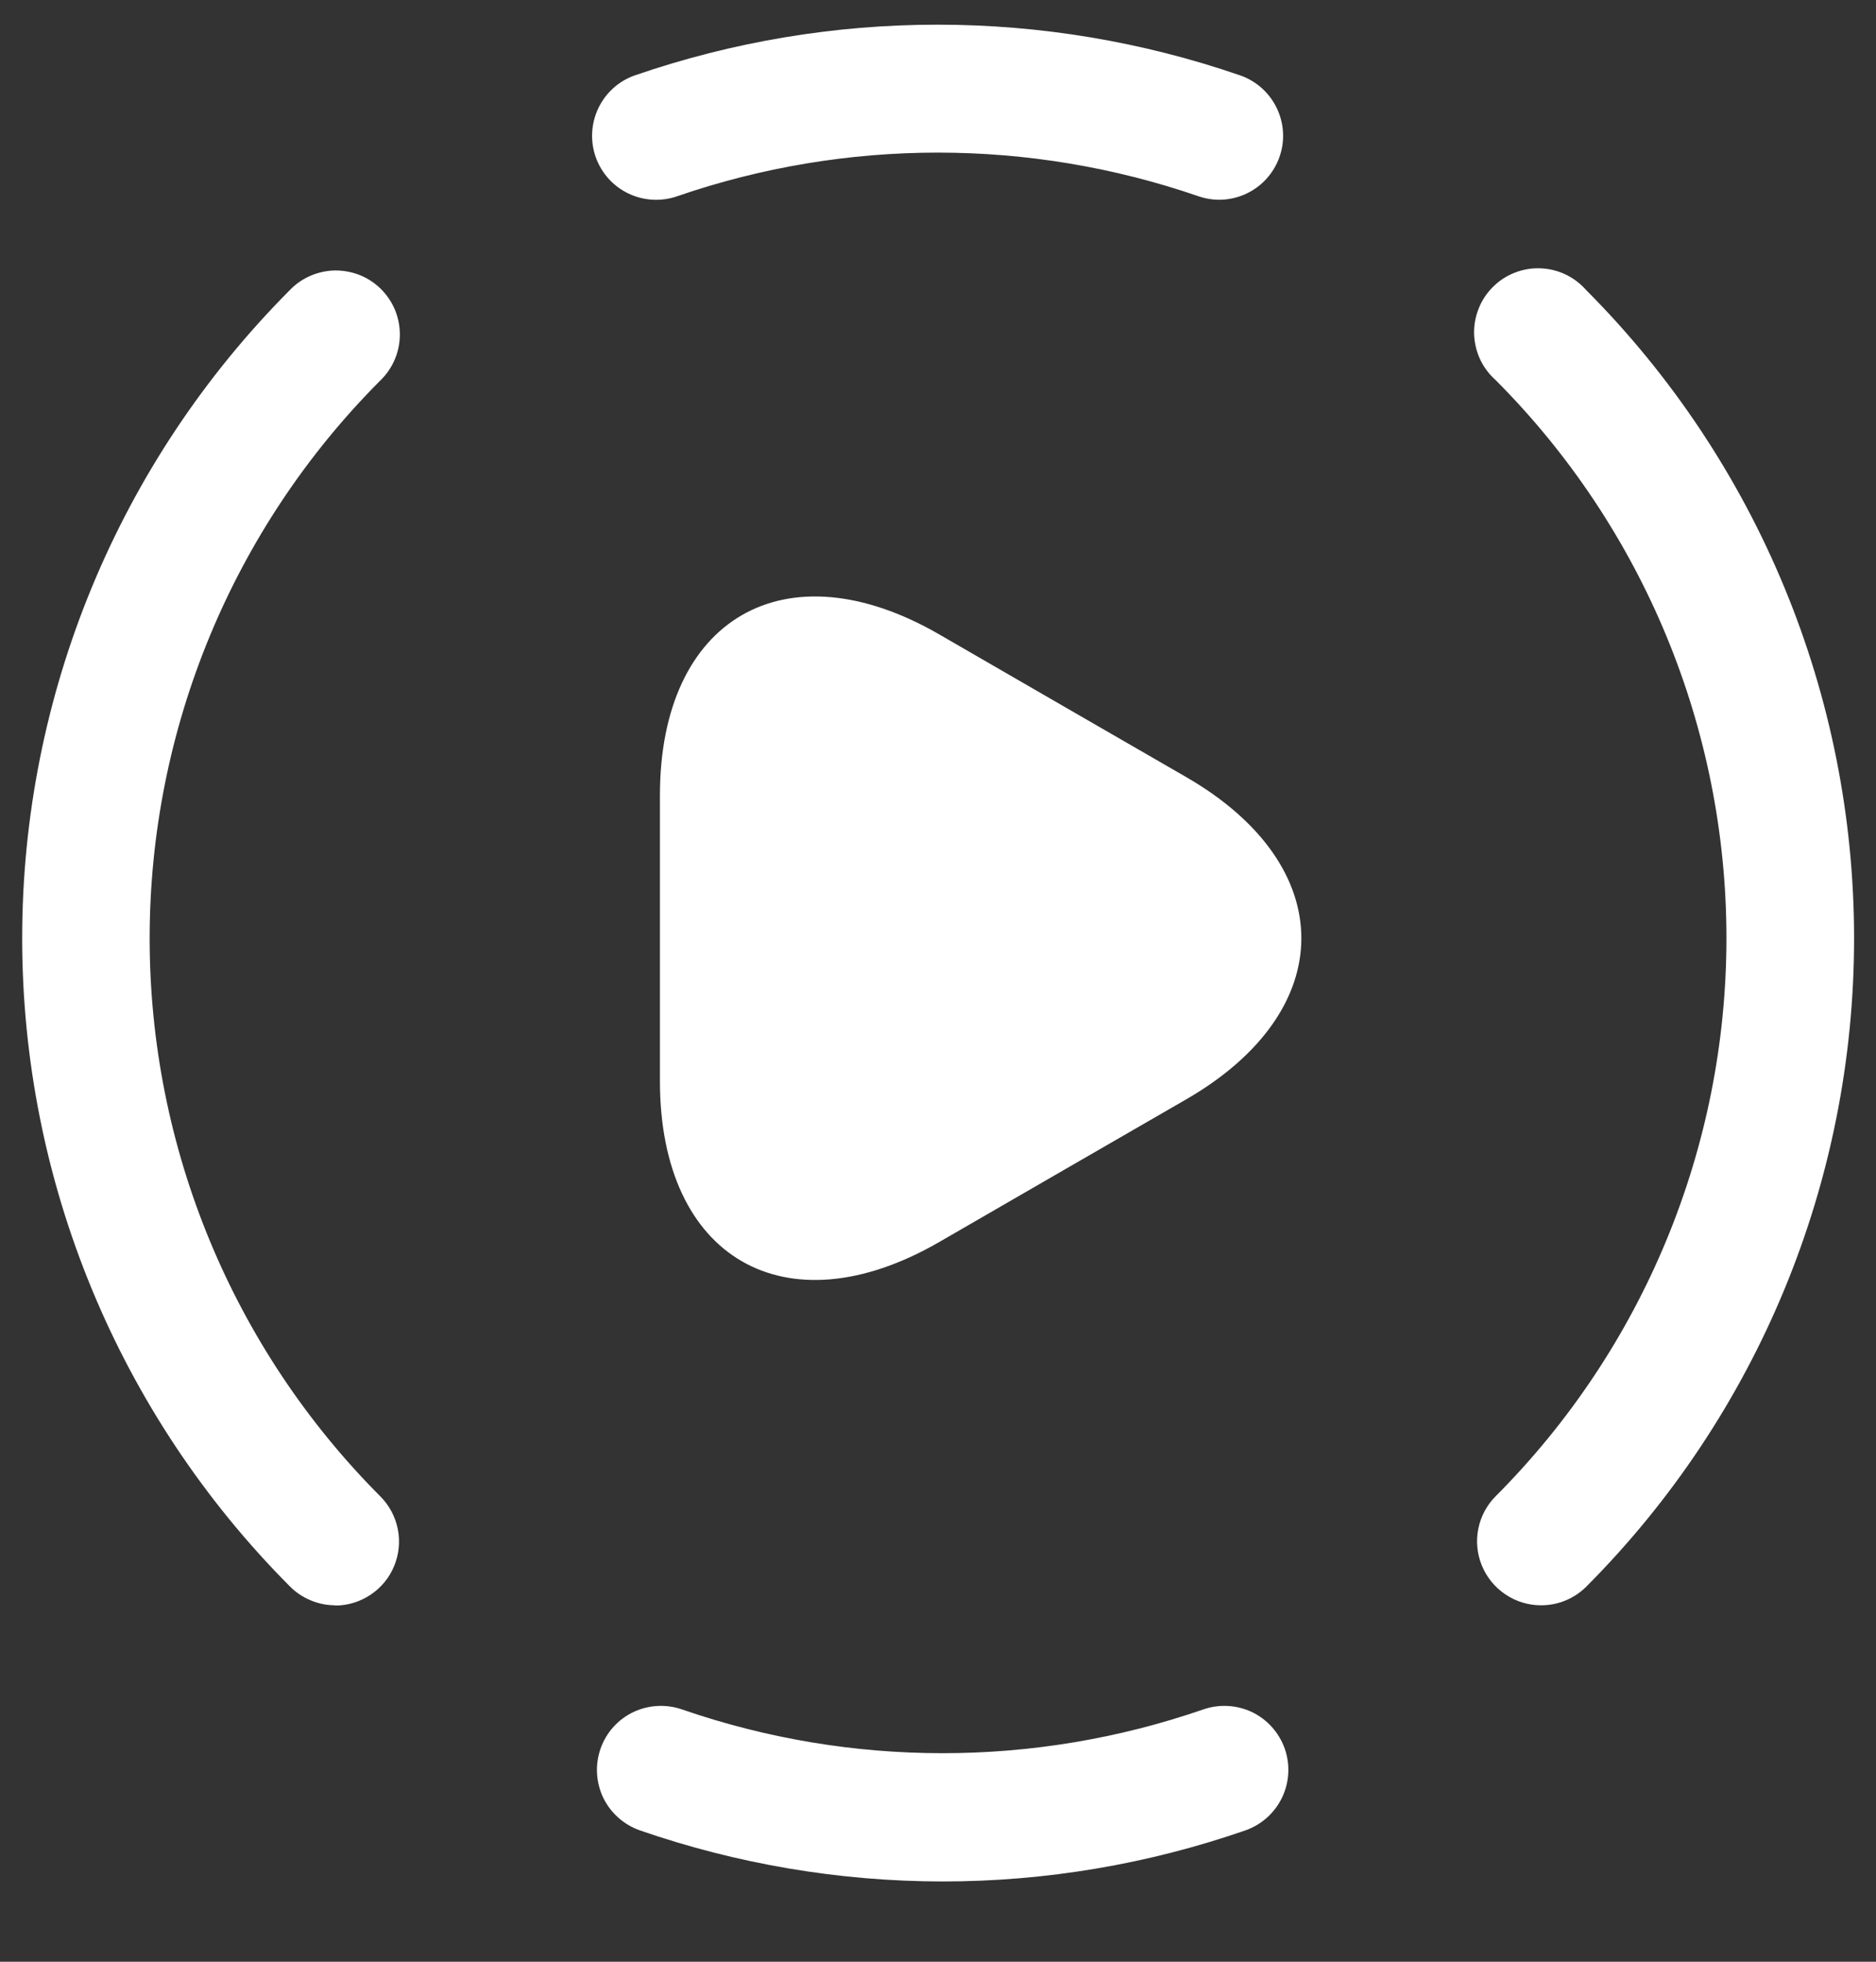 <svg width="22" height="23" viewBox="0 0 22 23" fill="none" xmlns="http://www.w3.org/2000/svg">
<rect x="0" y="0" width="22" height="23" fill="#333333" stroke="none"/>
<path d="M18.071 18.821C17.923 18.821 17.778 18.777 17.655 18.694C17.532 18.612 17.436 18.495 17.379 18.358C17.322 18.221 17.307 18.07 17.336 17.925C17.365 17.779 17.436 17.646 17.541 17.541C19.273 15.805 20.246 13.452 20.246 10.999C20.246 8.547 19.273 6.194 17.541 4.458C17.464 4.39 17.402 4.307 17.358 4.215C17.315 4.122 17.291 4.021 17.287 3.919C17.284 3.816 17.302 3.714 17.34 3.619C17.377 3.524 17.434 3.437 17.507 3.365C17.579 3.292 17.666 3.235 17.761 3.198C17.857 3.16 17.959 3.142 18.061 3.146C18.164 3.149 18.264 3.173 18.357 3.217C18.45 3.261 18.532 3.323 18.6 3.4C20.613 5.418 21.743 8.152 21.743 11.002C21.743 13.853 20.613 16.587 18.6 18.605C18.459 18.744 18.269 18.822 18.071 18.821Z" fill="white"/>
<path d="M3.929 18.821C3.831 18.821 3.733 18.801 3.643 18.763C3.552 18.725 3.469 18.67 3.4 18.6C1.389 16.582 0.26 13.849 0.26 11C0.26 8.151 1.389 5.418 3.4 3.4C3.469 3.328 3.552 3.271 3.644 3.232C3.735 3.193 3.834 3.172 3.933 3.171C4.033 3.171 4.132 3.19 4.224 3.227C4.316 3.265 4.4 3.321 4.47 3.391C4.54 3.462 4.596 3.545 4.634 3.638C4.671 3.73 4.69 3.829 4.689 3.928C4.688 4.028 4.668 4.126 4.628 4.218C4.589 4.309 4.532 4.392 4.46 4.461C2.728 6.197 1.755 8.55 1.755 11.002C1.755 13.455 2.728 15.807 4.46 17.544C4.565 17.649 4.636 17.782 4.665 17.928C4.694 18.073 4.679 18.224 4.622 18.361C4.566 18.498 4.47 18.615 4.346 18.697C4.223 18.78 4.078 18.824 3.93 18.824L3.929 18.821Z" fill="white"/>
<path d="M11.054 22.059C9.844 22.058 8.644 21.855 7.501 21.459C7.313 21.392 7.159 21.254 7.073 21.075C6.988 20.895 6.977 20.689 7.043 20.501C7.109 20.313 7.247 20.159 7.427 20.073C7.607 19.988 7.813 19.977 8.001 20.043C9.979 20.726 12.129 20.726 14.108 20.043C14.296 19.977 14.502 19.988 14.682 20.073C14.861 20.159 14.999 20.313 15.066 20.501C15.132 20.689 15.121 20.895 15.035 21.075C14.949 21.254 14.796 21.392 14.608 21.459C13.465 21.856 12.264 22.059 11.054 22.059Z" fill="white"/>
<path d="M14.3 2.342C14.216 2.342 14.132 2.328 14.052 2.3C12.073 1.619 9.923 1.619 7.944 2.3C7.756 2.366 7.55 2.355 7.37 2.269C7.191 2.184 7.053 2.03 6.986 1.842C6.92 1.654 6.931 1.448 7.017 1.268C7.103 1.088 7.256 0.95 7.444 0.884C9.744 0.091 12.244 0.091 14.544 0.884C14.711 0.942 14.852 1.058 14.942 1.21C15.032 1.362 15.066 1.541 15.037 1.716C15.007 1.89 14.917 2.049 14.783 2.163C14.648 2.278 14.477 2.341 14.3 2.342Z" fill="white"/>
<path d="M7.739 11V9.325C7.739 7.248 9.211 6.398 11.011 7.436L12.461 8.274L13.911 9.111C15.711 10.15 15.711 11.85 13.911 12.889L12.461 13.726L11.011 14.564C9.211 15.602 7.739 14.752 7.739 12.675V11Z" fill="white"/>
</svg>
